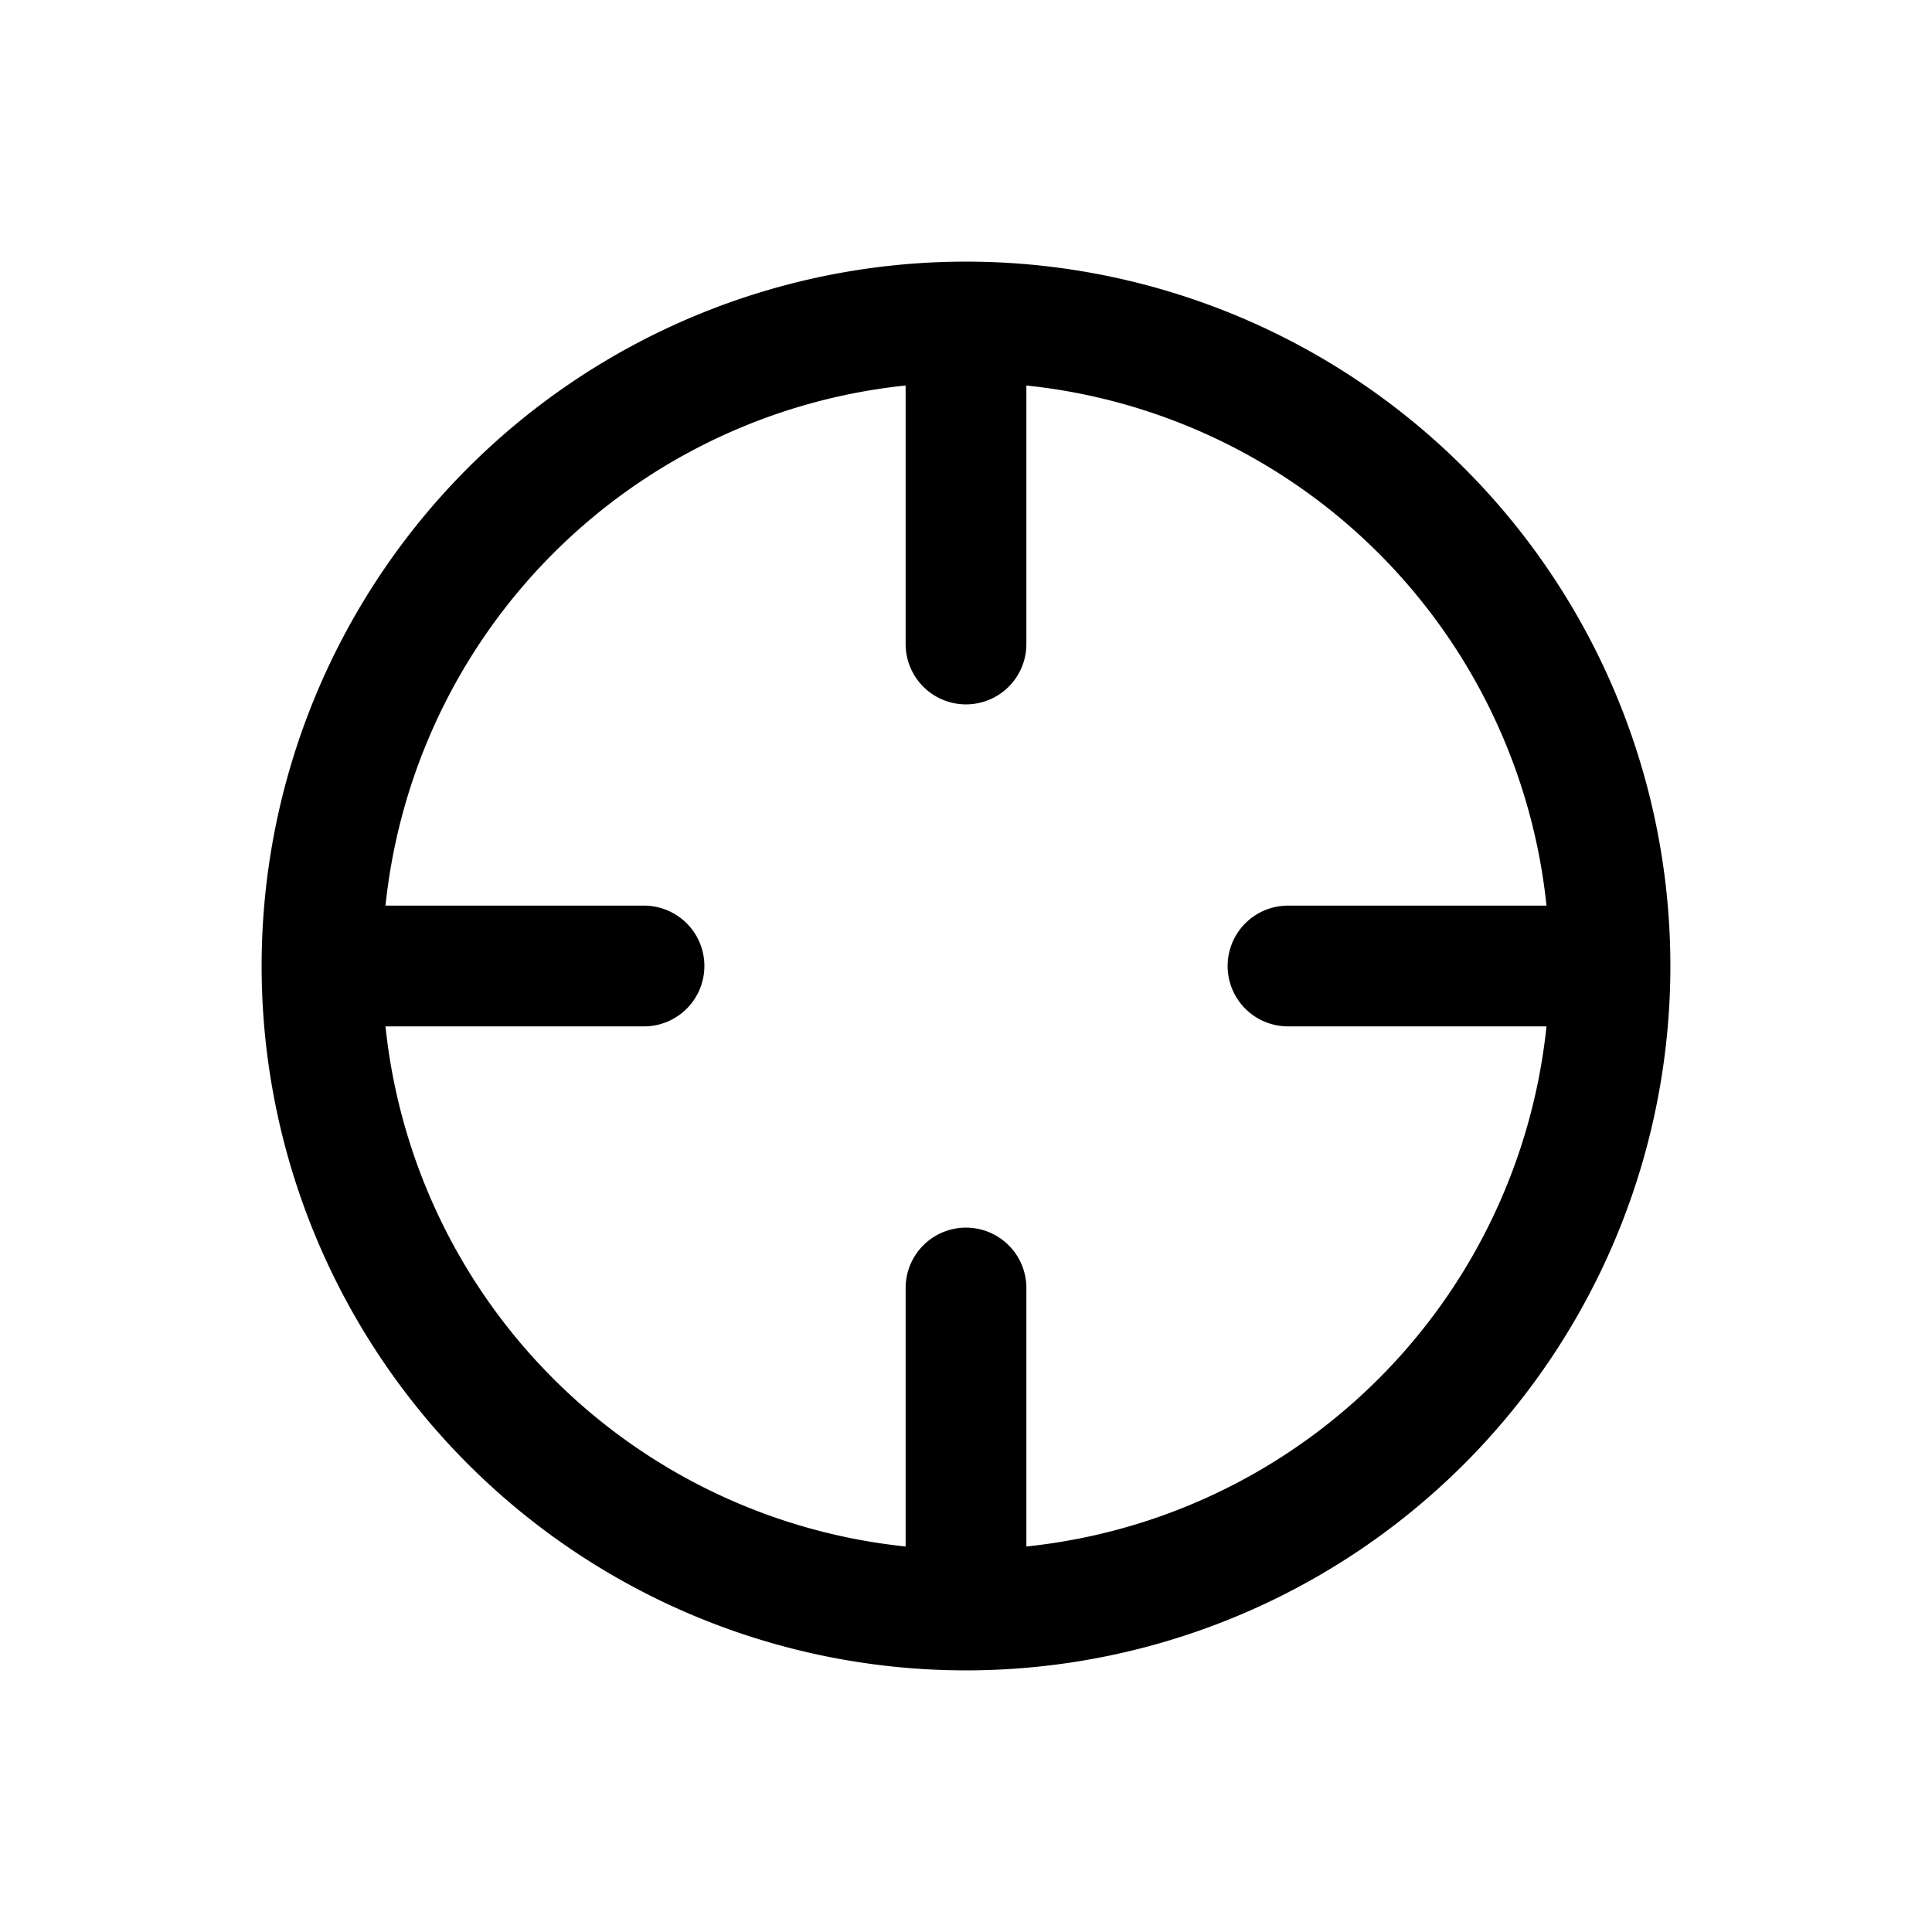 <svg id="crossHair" xmlns="http://www.w3.org/2000/svg" fill="none" viewBox="0 0 24 24"><path stroke="currentColor" stroke-linecap="round" stroke-linejoin="round" stroke-width="1.5" d="M20 12h-4m4 0a8 8 0 0 1-8 8m8-8a8 8 0 0 0-8-8m0 16v-4m0 4a8 8 0 0 1-8-8m0 0h4m-4 0a8 8 0 0 1 8-8m0 0v4" /></svg>
